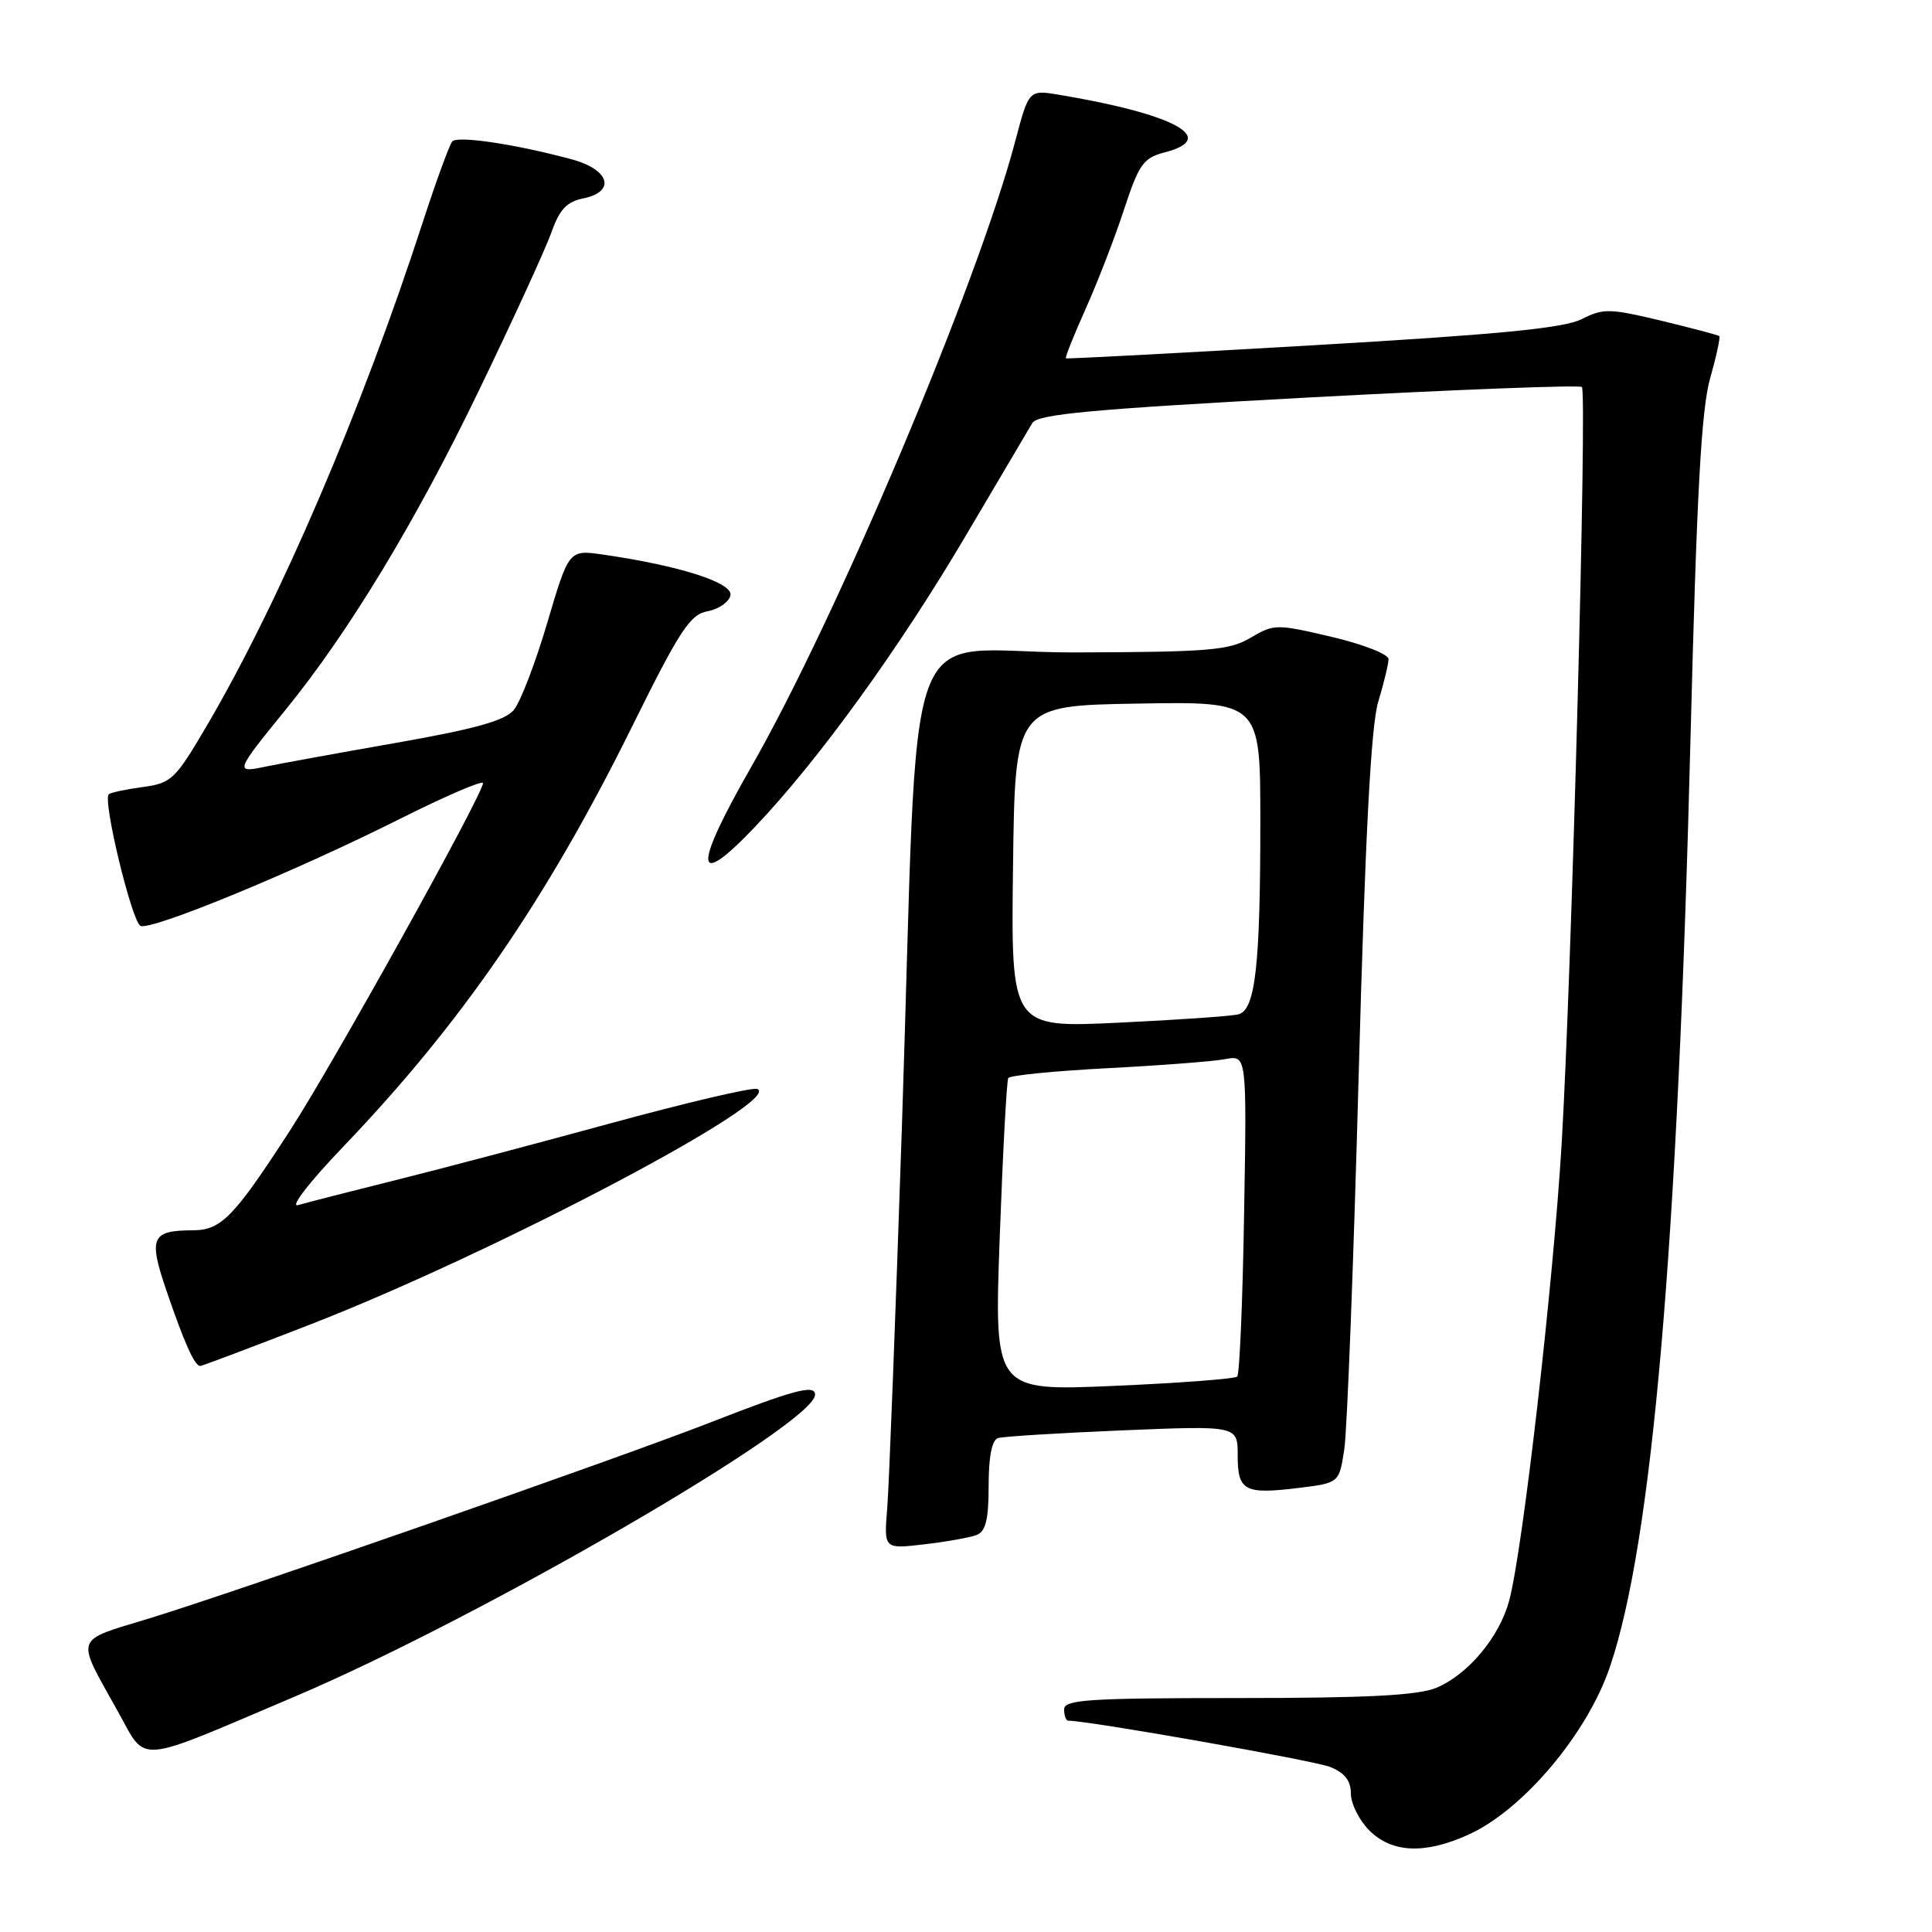 <?xml version="1.0" encoding="UTF-8" standalone="no"?>
<!DOCTYPE svg PUBLIC "-//W3C//DTD SVG 1.1//EN" "http://www.w3.org/Graphics/SVG/1.1/DTD/svg11.dtd" >
<svg xmlns="http://www.w3.org/2000/svg" xmlns:xlink="http://www.w3.org/1999/xlink" version="1.1" viewBox="0 0 256 256">
 <g >
 <path fill="currentColor"
d=" M 194.60 243.09 C 201.81 239.82 210.32 229.73 213.32 220.88 C 218.93 204.37 222.30 165.38 224.01 97.50 C 224.82 65.48 225.43 54.23 226.60 50.14 C 227.43 47.20 227.98 44.67 227.81 44.53 C 227.64 44.39 224.17 43.48 220.10 42.49 C 213.30 40.86 212.44 40.84 209.60 42.28 C 207.25 43.48 198.63 44.32 174.00 45.75 C 156.12 46.79 141.38 47.57 141.24 47.48 C 141.10 47.39 142.28 44.43 143.86 40.91 C 145.44 37.38 147.73 31.47 148.94 27.76 C 150.92 21.74 151.50 20.93 154.33 20.19 C 161.53 18.33 155.71 15.14 140.41 12.57 C 136.33 11.88 136.33 11.88 134.53 18.69 C 129.57 37.51 110.86 81.85 99.54 101.62 C 91.75 115.23 91.96 118.08 100.12 109.48 C 108.47 100.69 119.10 86.00 127.90 71.10 C 132.31 63.62 136.32 56.85 136.79 56.05 C 137.49 54.88 144.71 54.22 173.37 52.67 C 193.01 51.62 209.32 50.99 209.61 51.28 C 210.32 51.99 208.26 129.02 206.93 151.50 C 205.82 170.10 201.77 205.43 199.97 212.11 C 198.67 216.93 194.53 221.88 190.33 223.64 C 187.89 224.65 181.22 225.00 164.03 225.00 C 144.23 225.00 141.00 225.21 141.00 226.50 C 141.00 227.32 141.25 228.00 141.55 228.00 C 144.28 228.00 174.13 233.28 176.25 234.13 C 178.19 234.91 179.00 235.96 179.00 237.67 C 179.00 239.00 180.10 241.20 181.45 242.55 C 184.45 245.54 188.82 245.72 194.60 243.09 Z  M 39.00 224.83 C 63.72 214.34 108.00 188.65 108.00 184.80 C 108.00 183.41 105.22 184.15 94.00 188.53 C 81.74 193.31 31.12 210.99 19.67 214.48 C 9.71 217.52 9.99 216.68 15.59 226.72 C 19.53 233.77 17.56 233.93 39.00 224.83 Z  M 129.41 203.39 C 130.61 202.93 131.00 201.35 131.00 196.86 C 131.00 193.00 131.43 190.80 132.25 190.55 C 132.94 190.34 140.36 189.88 148.75 189.53 C 164.00 188.90 164.00 188.90 164.00 192.84 C 164.00 197.56 164.89 198.04 172.07 197.16 C 177.45 196.50 177.45 196.50 178.13 192.00 C 178.50 189.53 179.36 167.25 180.03 142.50 C 180.90 110.60 181.66 96.19 182.62 93.00 C 183.37 90.53 183.98 87.98 183.99 87.34 C 184.00 86.69 180.61 85.37 176.46 84.39 C 169.14 82.67 168.83 82.67 165.72 84.50 C 162.88 86.18 160.28 86.40 142.34 86.45 C 118.84 86.51 121.87 78.14 119.50 149.50 C 118.67 174.25 117.80 196.92 117.56 199.88 C 117.12 205.26 117.12 205.26 122.47 204.63 C 125.42 204.29 128.54 203.73 129.41 203.39 Z  M 41.24 175.45 C 65.64 165.95 104.17 145.63 100.31 144.29 C 99.66 144.06 90.88 146.12 80.81 148.87 C 70.74 151.62 57.78 155.05 52.00 156.48 C 46.22 157.92 40.60 159.36 39.50 159.68 C 38.36 160.02 40.97 156.65 45.53 151.89 C 61.12 135.60 72.38 119.24 83.64 96.50 C 90.09 83.46 91.42 81.43 93.77 80.99 C 95.26 80.71 96.61 79.76 96.79 78.88 C 97.11 77.21 90.08 74.96 79.94 73.49 C 75.38 72.83 75.38 72.83 72.52 82.51 C 70.95 87.84 68.95 93.04 68.08 94.08 C 66.90 95.49 62.92 96.60 52.50 98.43 C 44.80 99.78 36.97 101.21 35.09 101.60 C 31.10 102.44 31.16 102.26 37.88 94.00 C 46.22 83.75 55.08 69.12 63.44 51.78 C 68.03 42.28 72.38 32.78 73.11 30.68 C 74.13 27.78 75.12 26.73 77.23 26.30 C 81.65 25.42 80.82 22.48 75.75 21.11 C 68.33 19.11 60.64 17.95 59.93 18.74 C 59.56 19.16 57.79 24.00 56.00 29.50 C 47.92 54.37 37.06 79.69 27.45 96.08 C 23.21 103.31 22.73 103.77 18.90 104.29 C 16.66 104.59 14.65 105.02 14.41 105.25 C 13.58 106.08 17.50 122.25 18.63 122.69 C 20.18 123.28 39.05 115.50 52.88 108.56 C 59.00 105.49 64.00 103.34 64.00 103.77 C 64.00 105.24 44.19 140.90 38.47 149.73 C 30.99 161.28 29.32 163.00 25.58 163.02 C 20.04 163.04 19.64 163.96 22.08 171.09 C 24.42 177.94 25.79 181.00 26.53 181.00 C 26.78 181.00 33.40 178.50 41.24 175.45 Z  M 132.47 163.91 C 132.88 152.68 133.39 143.21 133.60 142.85 C 133.82 142.49 139.73 141.91 146.75 141.54 C 153.76 141.18 160.78 140.64 162.35 140.34 C 165.21 139.80 165.21 139.80 164.85 160.82 C 164.66 172.38 164.25 182.09 163.94 182.40 C 163.63 182.71 156.26 183.26 147.55 183.64 C 131.73 184.32 131.73 184.32 132.47 163.91 Z  M 134.23 114.84 C 134.50 93.50 134.50 93.50 150.75 93.23 C 167.00 92.95 167.00 92.95 167.00 108.84 C 167.00 127.95 166.34 133.78 164.12 134.40 C 163.23 134.64 156.08 135.14 148.23 135.51 C 133.96 136.19 133.96 136.19 134.23 114.84 Z "/>
</g>
</svg>